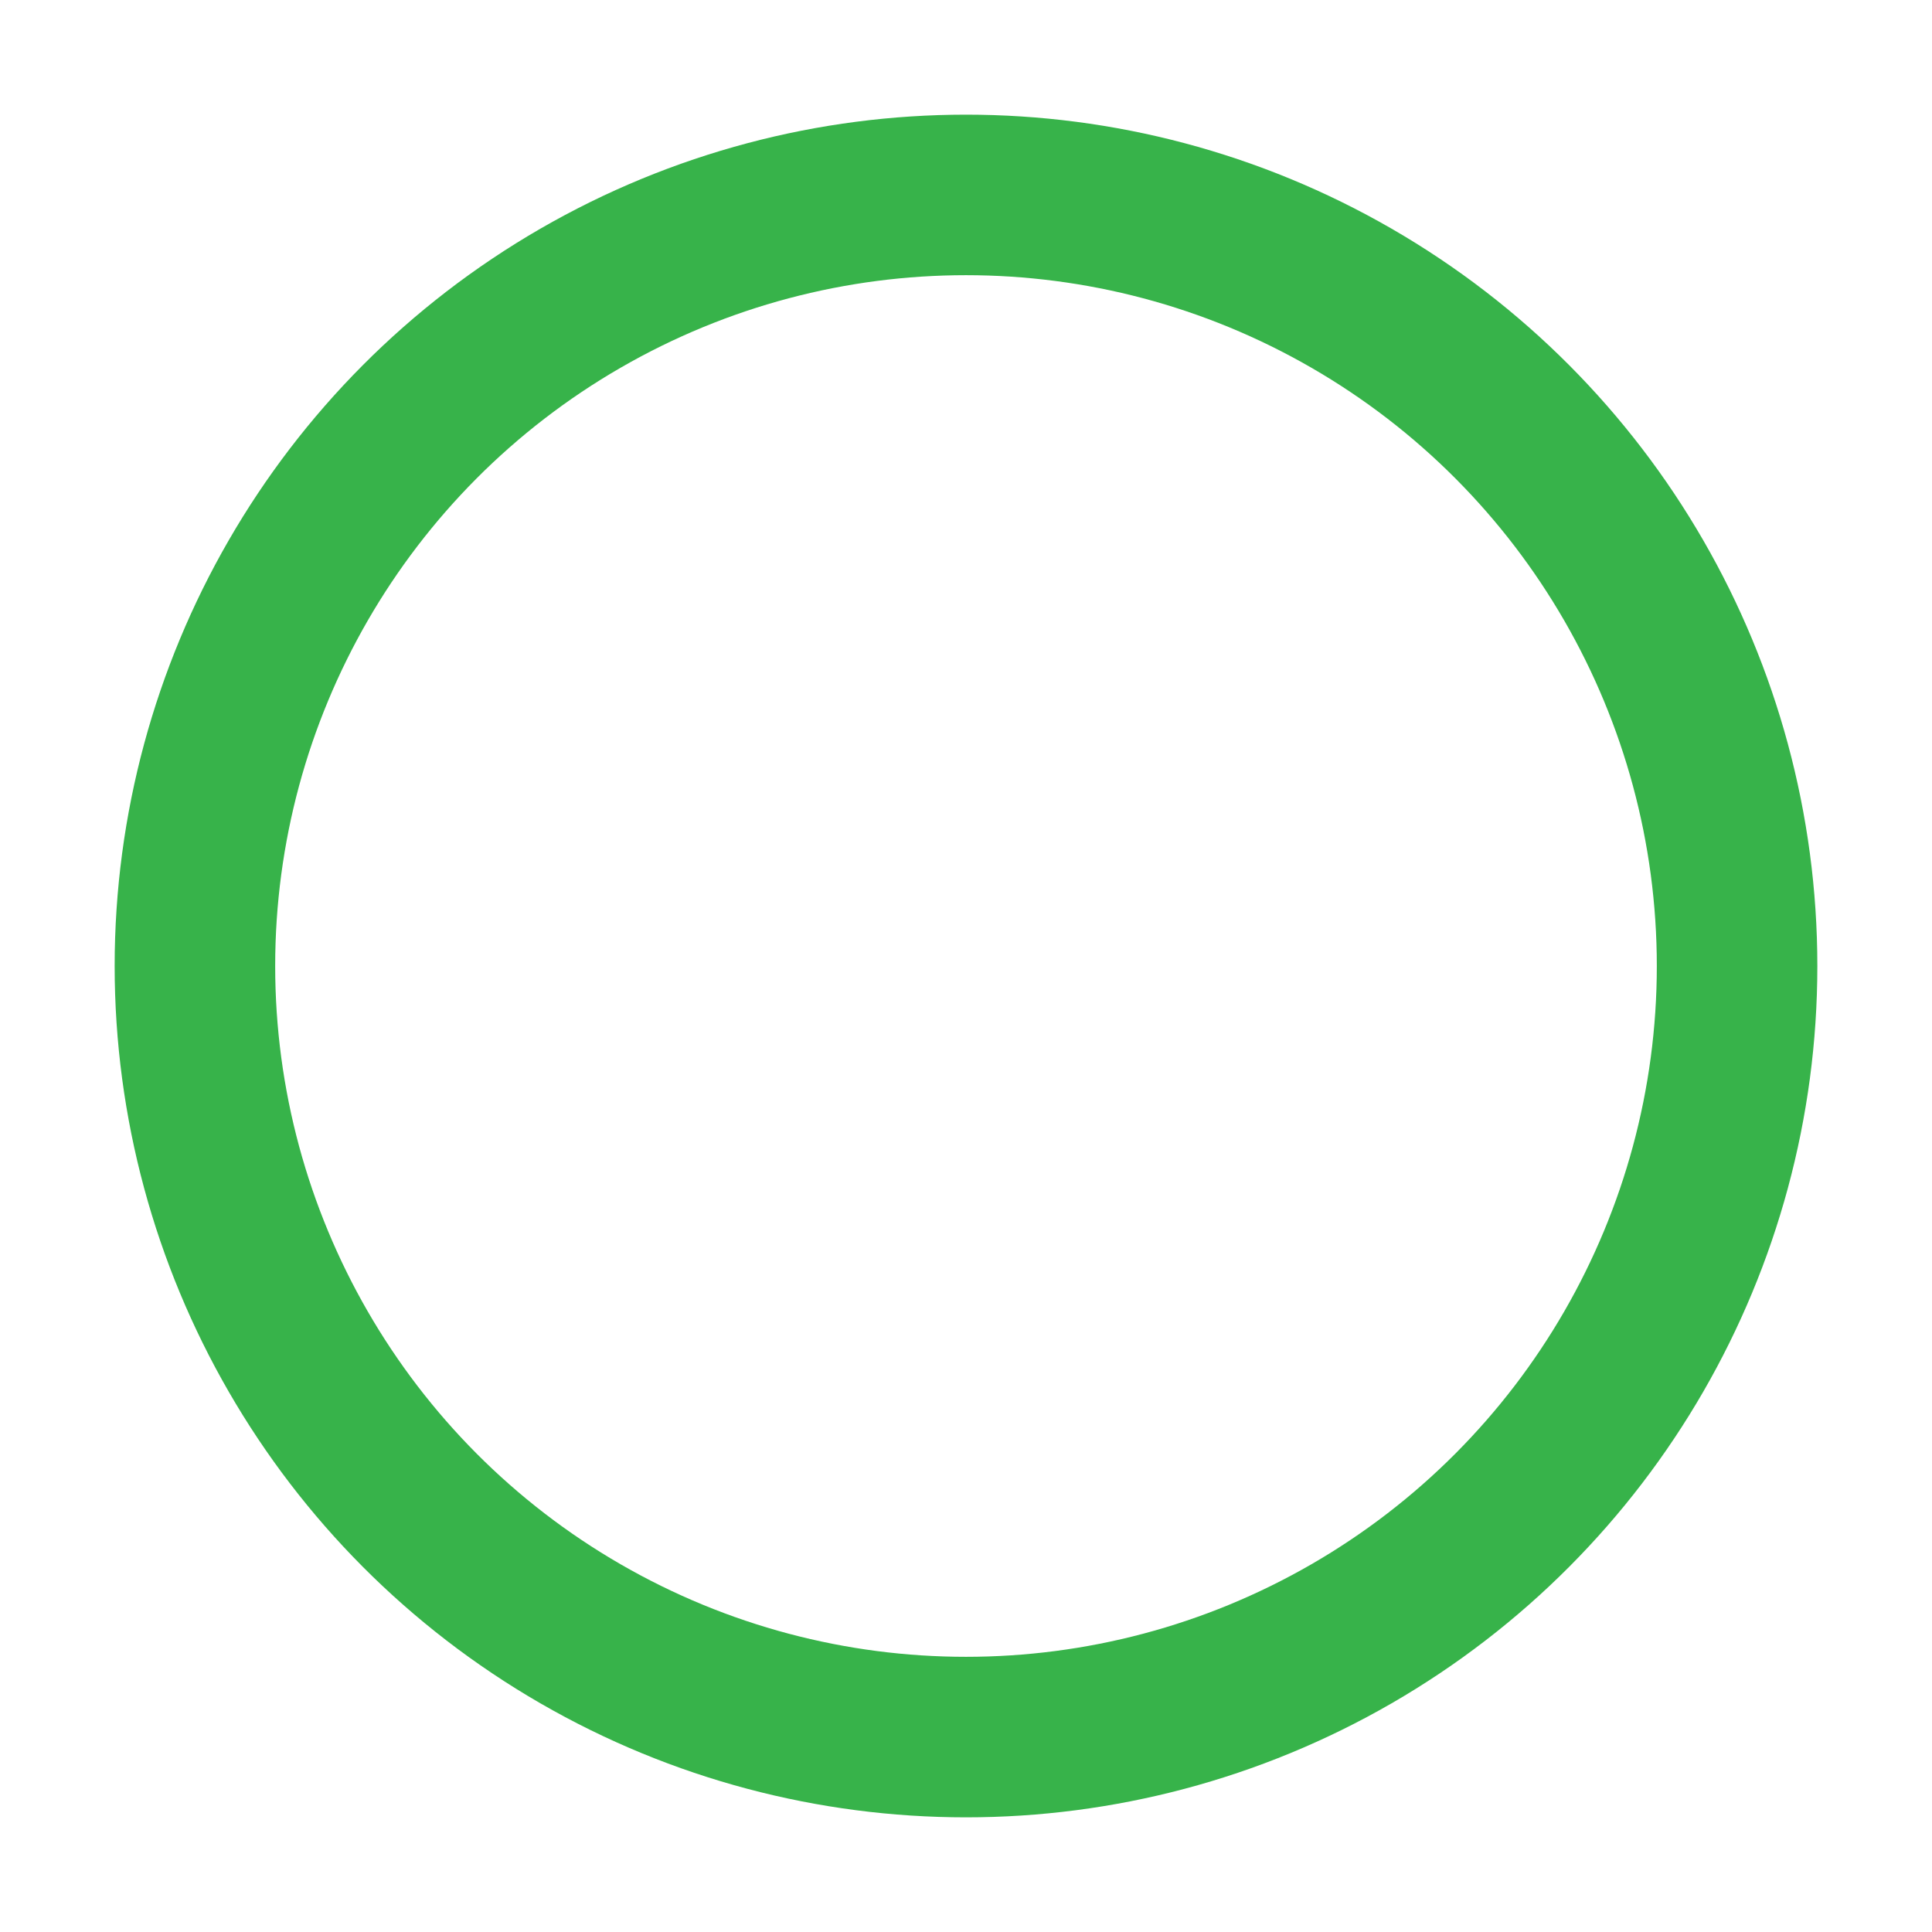 <svg width="337" height="337" viewBox="0 0 337 337" fill="none" version="1.1"  xmlns="http://www.w3.org/2000/svg">
<g filter="url(#filter0_d_61_1104)">
<circle cx="168.5" cy="164.5" r="134.5" stroke="#37B34A" stroke-width="28" shape-rendering="auto"/>
</g>
<defs>
<filter id="filter0_d_61_1104" x="0" y="0" width="337" height="337" filterUnits="userSpaceOnUse" color-interpolation-filters="sRGB">
<feFlood flood-opacity="0" result="BackgroundImageFix"/>
<feColorMatrix in="SourceAlpha" type="matrix" values="0 0 0 0 0 0 0 0 0 0 0 0 0 0 0 0 0 0 127 0" result="hardAlpha"/>
<feOffset dy="4"/>
<feGaussianBlur stdDeviation="10"/>
<feComposite in2="hardAlpha" operator="out"/>
<feColorMatrix type="matrix" values="0 0 0 0 0 0 0 0 0 0 0 0 0 0 0 0 0 0 0.25 0"/>
<feBlend mode="normal" in2="BackgroundImageFix" result="effect1_dropShadow_61_1104"/>
<feBlend mode="normal" in="SourceGraphic" in2="effect1_dropShadow_61_1104" result="shape"/>
</filter>
</defs>
</svg>
